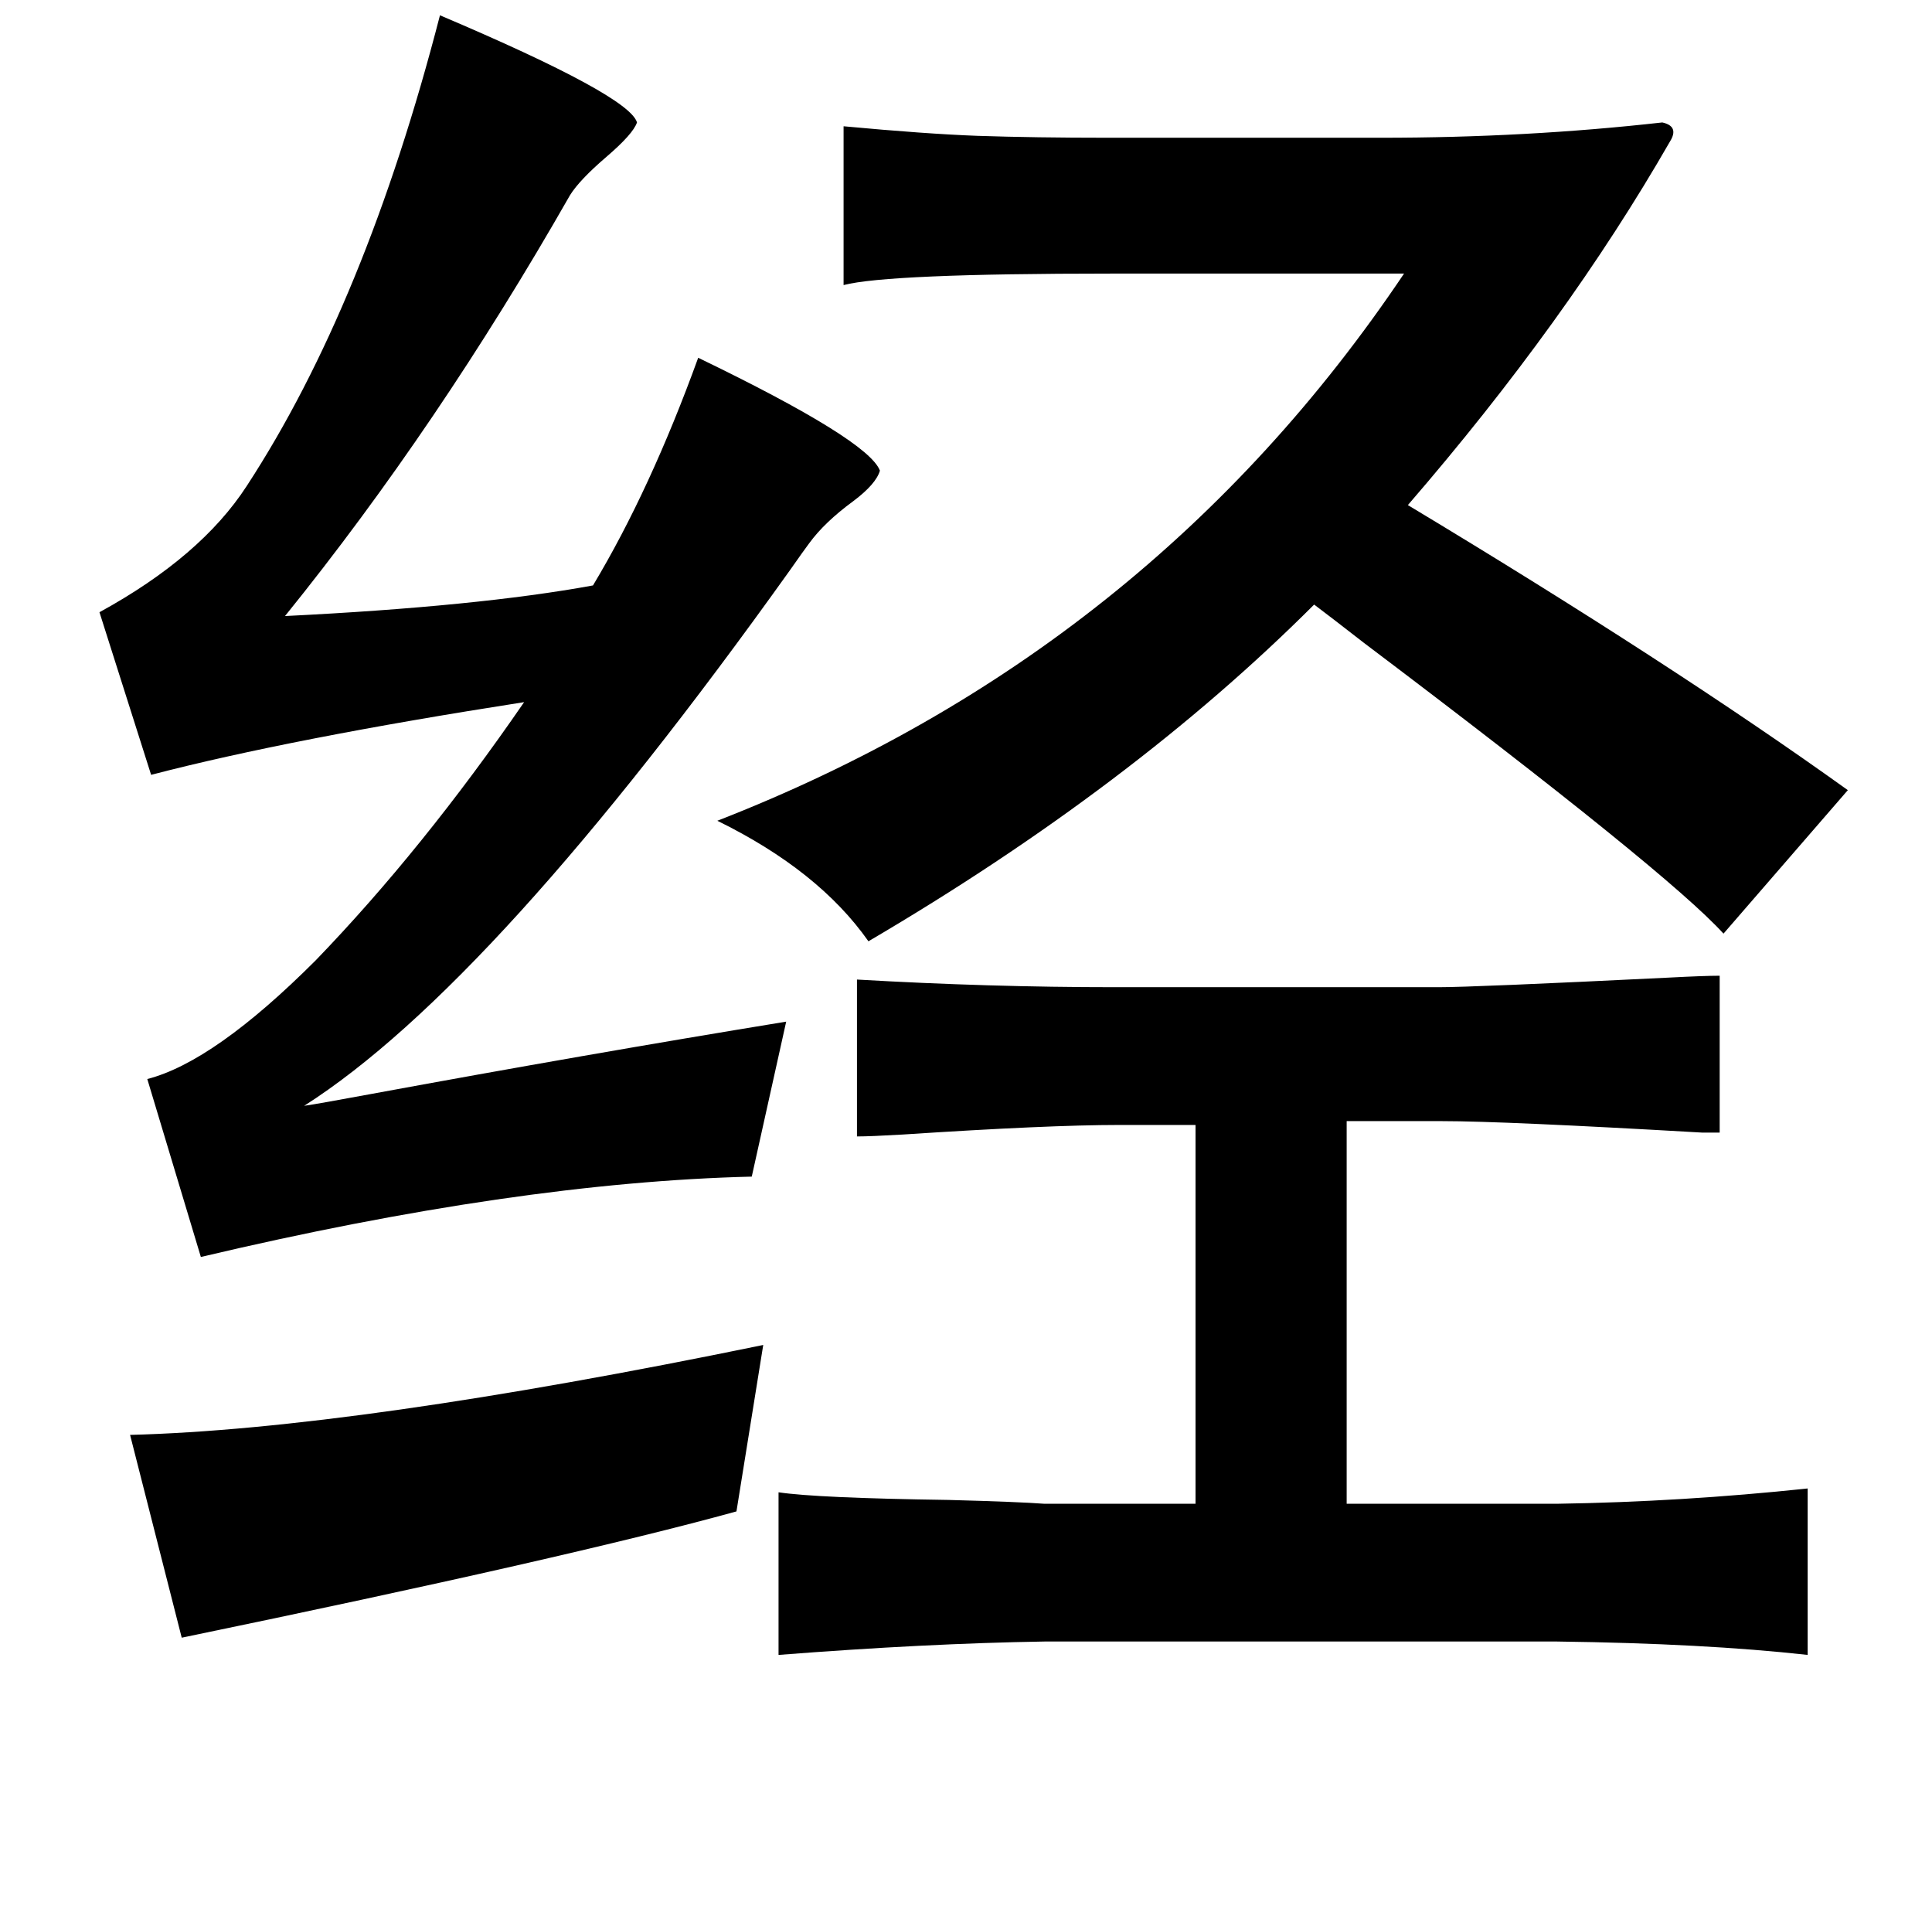 <?xml version="1.0" standalone="no"?>
<!DOCTYPE svg PUBLIC "-//W3C//DTD SVG 1.1//EN" "http://www.w3.org/Graphics/SVG/1.1/DTD/svg11.dtd" >
<svg xmlns="http://www.w3.org/2000/svg" xmlns:xlink="http://www.w3.org/1999/xlink" version="1.1" viewBox="-10 0 1010 1000">
   <path fill="currentColor"
d="M220 8q99 42 103 56q-2 6 -16 18t-19 20q-69 121 -149 220q101 -5 161 -16q30 -50 55 -119q89 43 95 59q-2 7 -14 16q-15 11 -23 22q-3 4 -10 14q-155 217 -254 280q7 -1 34 -6q114 -21 218 -38l-18 81q-123 3 -288 42l-28 -93q35 -9 88 -62q56 -58 109 -135
q-122 19 -195 38l-27 -85q53 -29 77 -66q62 -95 101 -246zM863 74q-54 94 -137 190q138 83 230 149l-65 75q-29 -32 -188 -152q-18 -14 -26 -20q-95 95 -233 176q-26 -37 -79 -63q226 -88 359 -286h-153q-117 0 -140 6v-83q43 4 70 5q30 1 68 1h143q76 0 147 -8q9 2 4 10z
M438 512q69 4 135 4h169q18 0 120 -5q19 -1 27 -1v82h-9q-104 -6 -136 -6h-50v200h110q65 -1 131 -8v87q-54 -6 -131 -7h-268q-62 1 -139 7v-85q20 3 89 4q37 1 50 2h79v-198h-40q-37 0 -113 5q-17 1 -24 1v-82zM389 703l-14 87q-87 24 -290 66l-27 -106q117 -3 331 -47z
" />
</svg>
